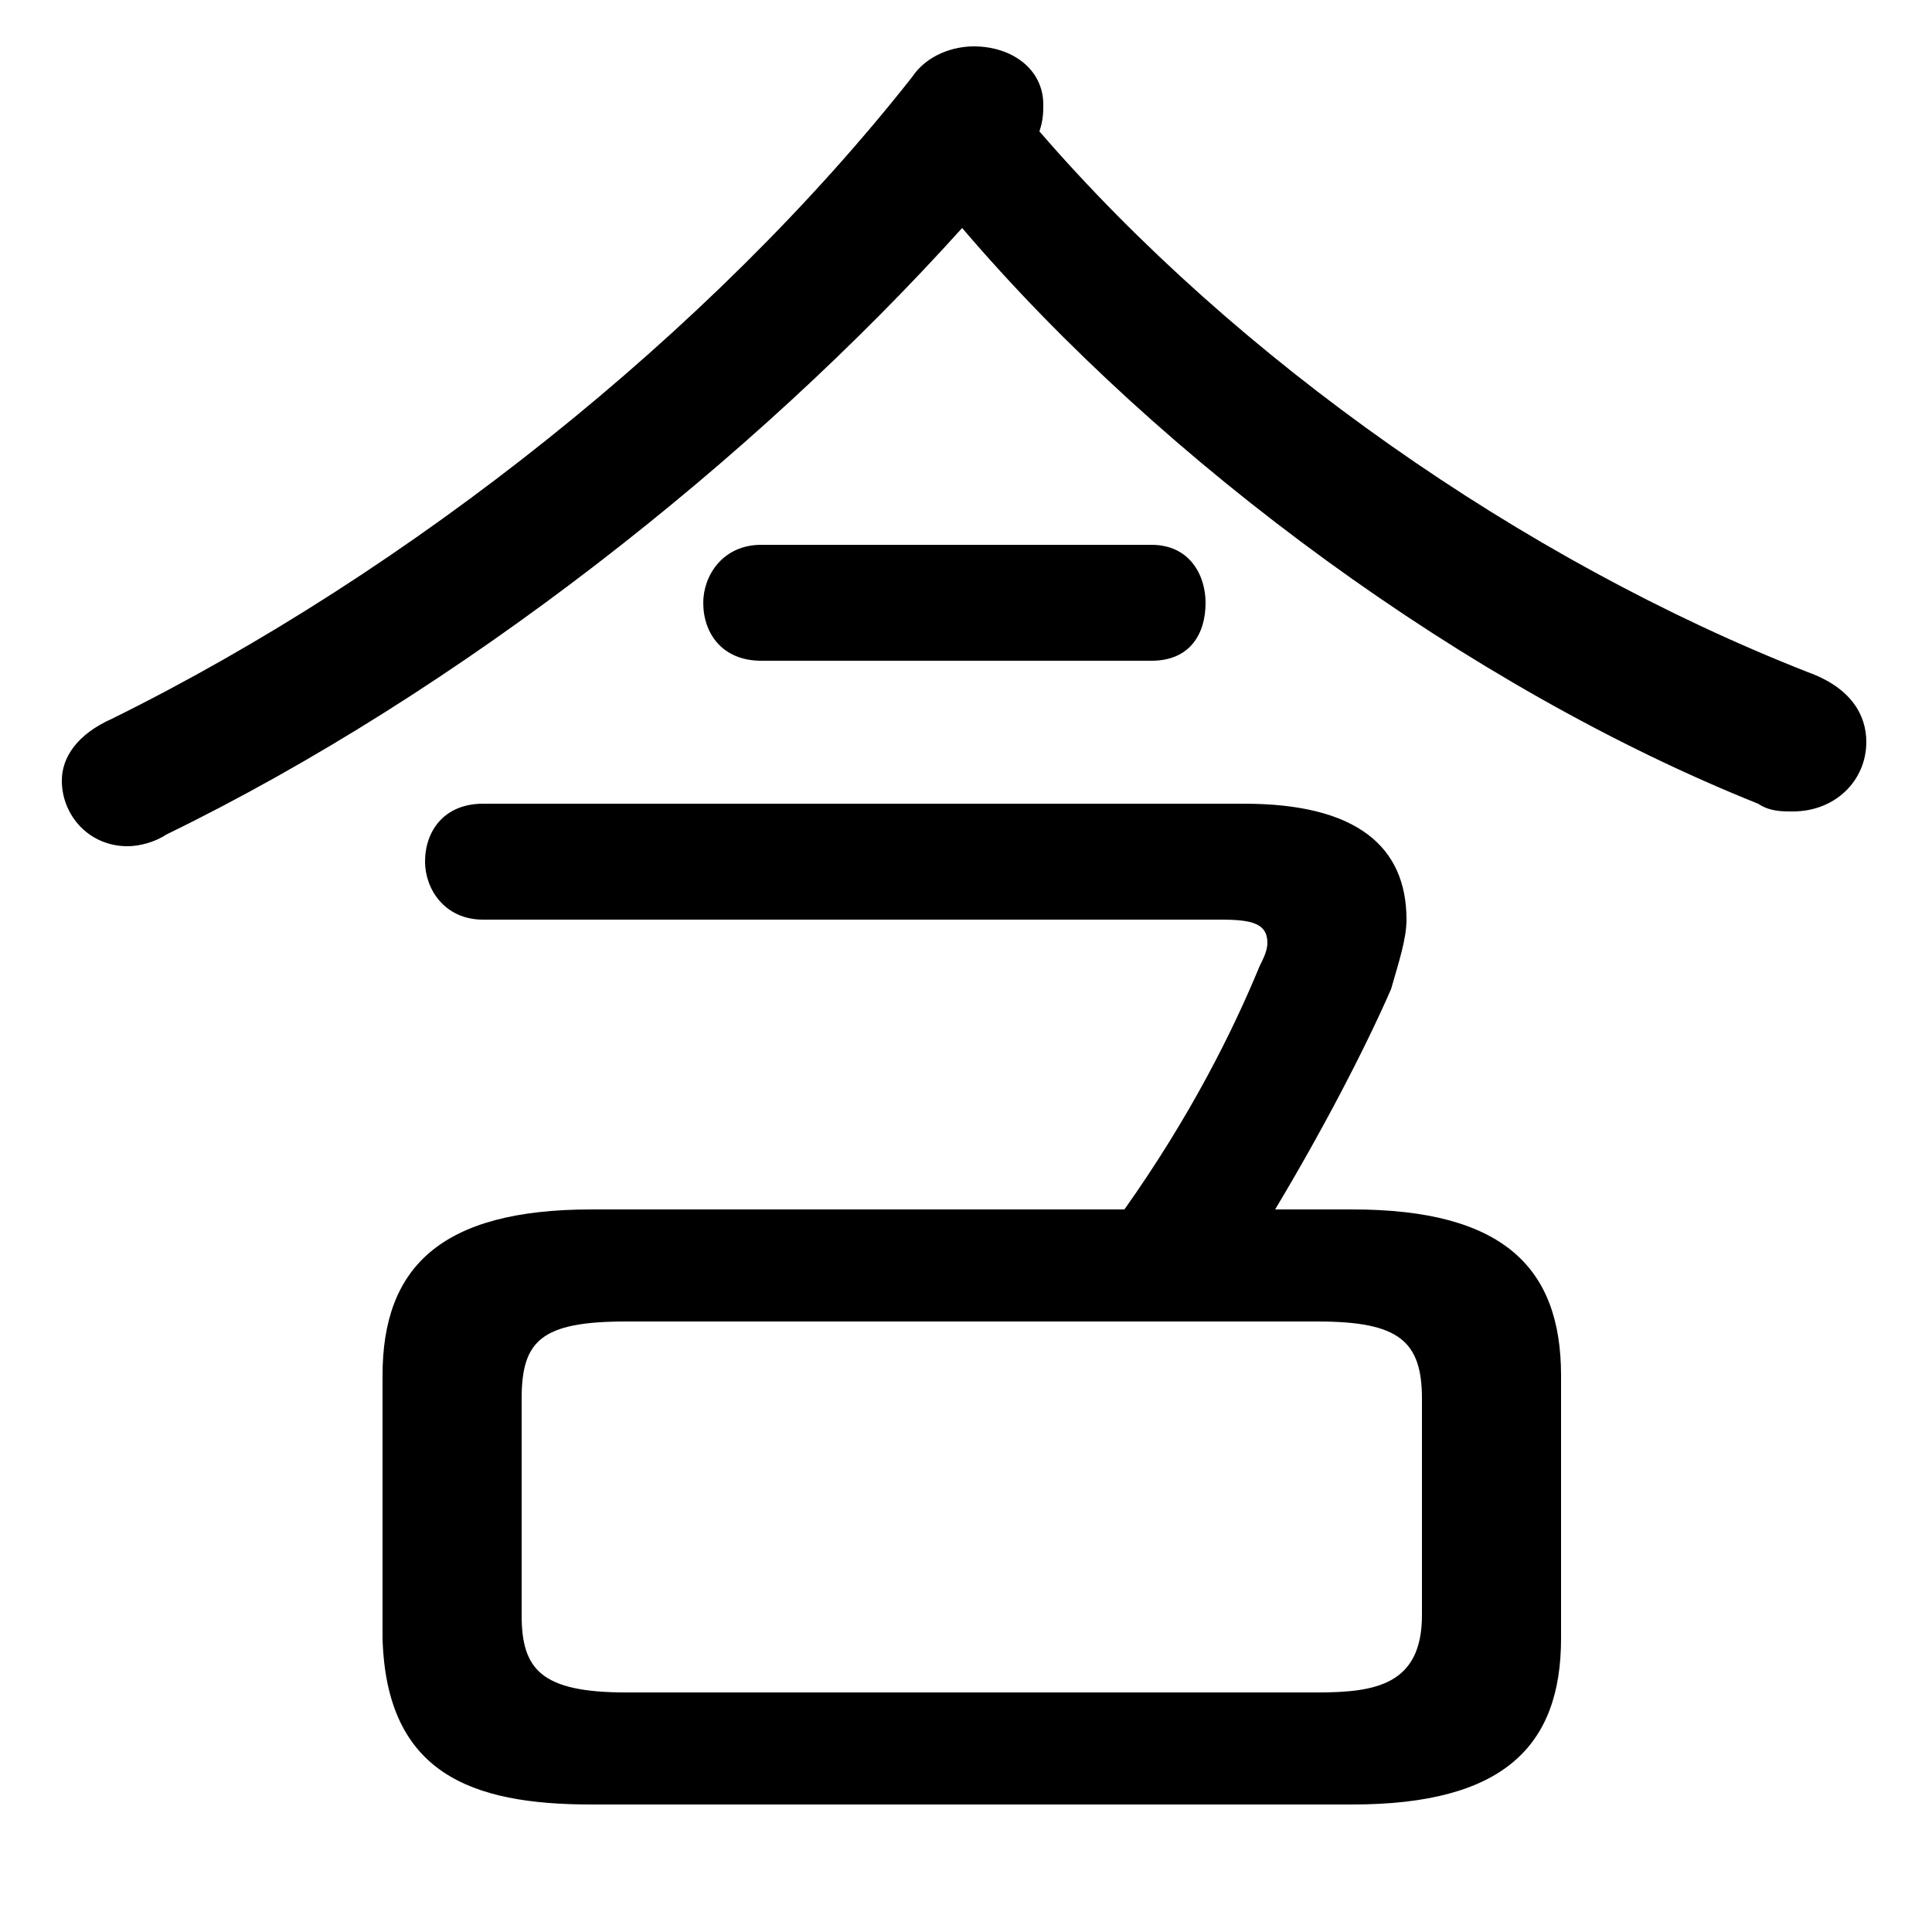<svg xmlns="http://www.w3.org/2000/svg" viewBox="0 -44.0 50.0 50.0">
    <rect x="0" y="-44.0" width="50.0" height="50.0" fill="#808080" stroke="none"/>
    <g transform="scale(1, -1)">
        <!-- ボディの枠 -->
        <rect x="0" y="-6.0" width="50.0" height="50.0"
            stroke="white" fill="white"/>
        <!-- グリフ座標系の原点 -->
        <circle cx="0" cy="0" r="5" fill="white"/>
        <!-- グリフのアウトライン -->
        <g style="fill:black;stroke:#000000;stroke-width:0;stroke-linecap:round;stroke-linejoin:round;">
        <path d="M 35.0 -2.7 C 38.9 -2.7 40.4 -1.2 40.4 1.6 L 40.4 8.4 C 40.4 11.2 38.9 12.7 35.0 12.7 L 33.0 12.7 C 34.2 14.7 35.3 16.8 36.0 18.4 C 36.2 19.1 36.4 19.7 36.4 20.2 C 36.4 22.1 35.1 23.2 32.2 23.2 L 12.5 23.2 C 11.5 23.2 11.0 22.5 11.0 21.7 C 11.0 21.0 11.5 20.2 12.5 20.2 L 31.6 20.2 C 32.4 20.2 32.8 20.1 32.8 19.6 C 32.8 19.4 32.7 19.2 32.6 19.0 C 31.9 17.3 30.8 15.1 29.1 12.7 L 15.3 12.7 C 11.4 12.7 9.9 11.2 9.9 8.4 L 9.9 1.6 C 10.0 -1.9 12.2 -2.7 15.3 -2.7 Z M 16.2 0.2 C 14.0 0.2 13.5 0.8 13.5 2.2 L 13.5 7.8 C 13.5 9.3 14.0 9.8 16.2 9.8 L 34.1 9.8 C 36.2 9.8 36.8 9.3 36.8 7.8 L 36.8 2.2 C 36.8 0.4 35.6 0.2 34.1 0.2 Z M 24.9 38.1 C 30.1 32.0 38.0 26.2 45.5 23.2 C 45.8 23.0 46.1 23.0 46.4 23.0 C 47.5 23.0 48.3 23.8 48.3 24.8 C 48.3 25.5 47.9 26.2 46.8 26.6 C 39.4 29.5 32.0 34.7 26.9 40.6 C 27.0 40.9 27.0 41.1 27.0 41.3 C 27.0 42.2 26.2 42.8 25.2 42.8 C 24.7 42.8 24.0 42.6 23.6 42.0 C 18.4 35.4 10.6 29.2 2.9 25.4 C 2.0 25.0 1.6 24.4 1.6 23.8 C 1.6 22.9 2.3 22.1 3.3 22.1 C 3.6 22.1 4.0 22.2 4.3 22.4 C 11.9 26.1 19.5 32.1 24.9 38.1 Z M 29.8 26.9 C 30.8 26.9 31.2 27.6 31.2 28.4 C 31.2 29.1 30.8 29.9 29.8 29.9 L 19.7 29.9 C 18.7 29.9 18.2 29.1 18.2 28.4 C 18.2 27.6 18.7 26.9 19.7 26.9 Z"/>
    </g>
    </g>
</svg>
